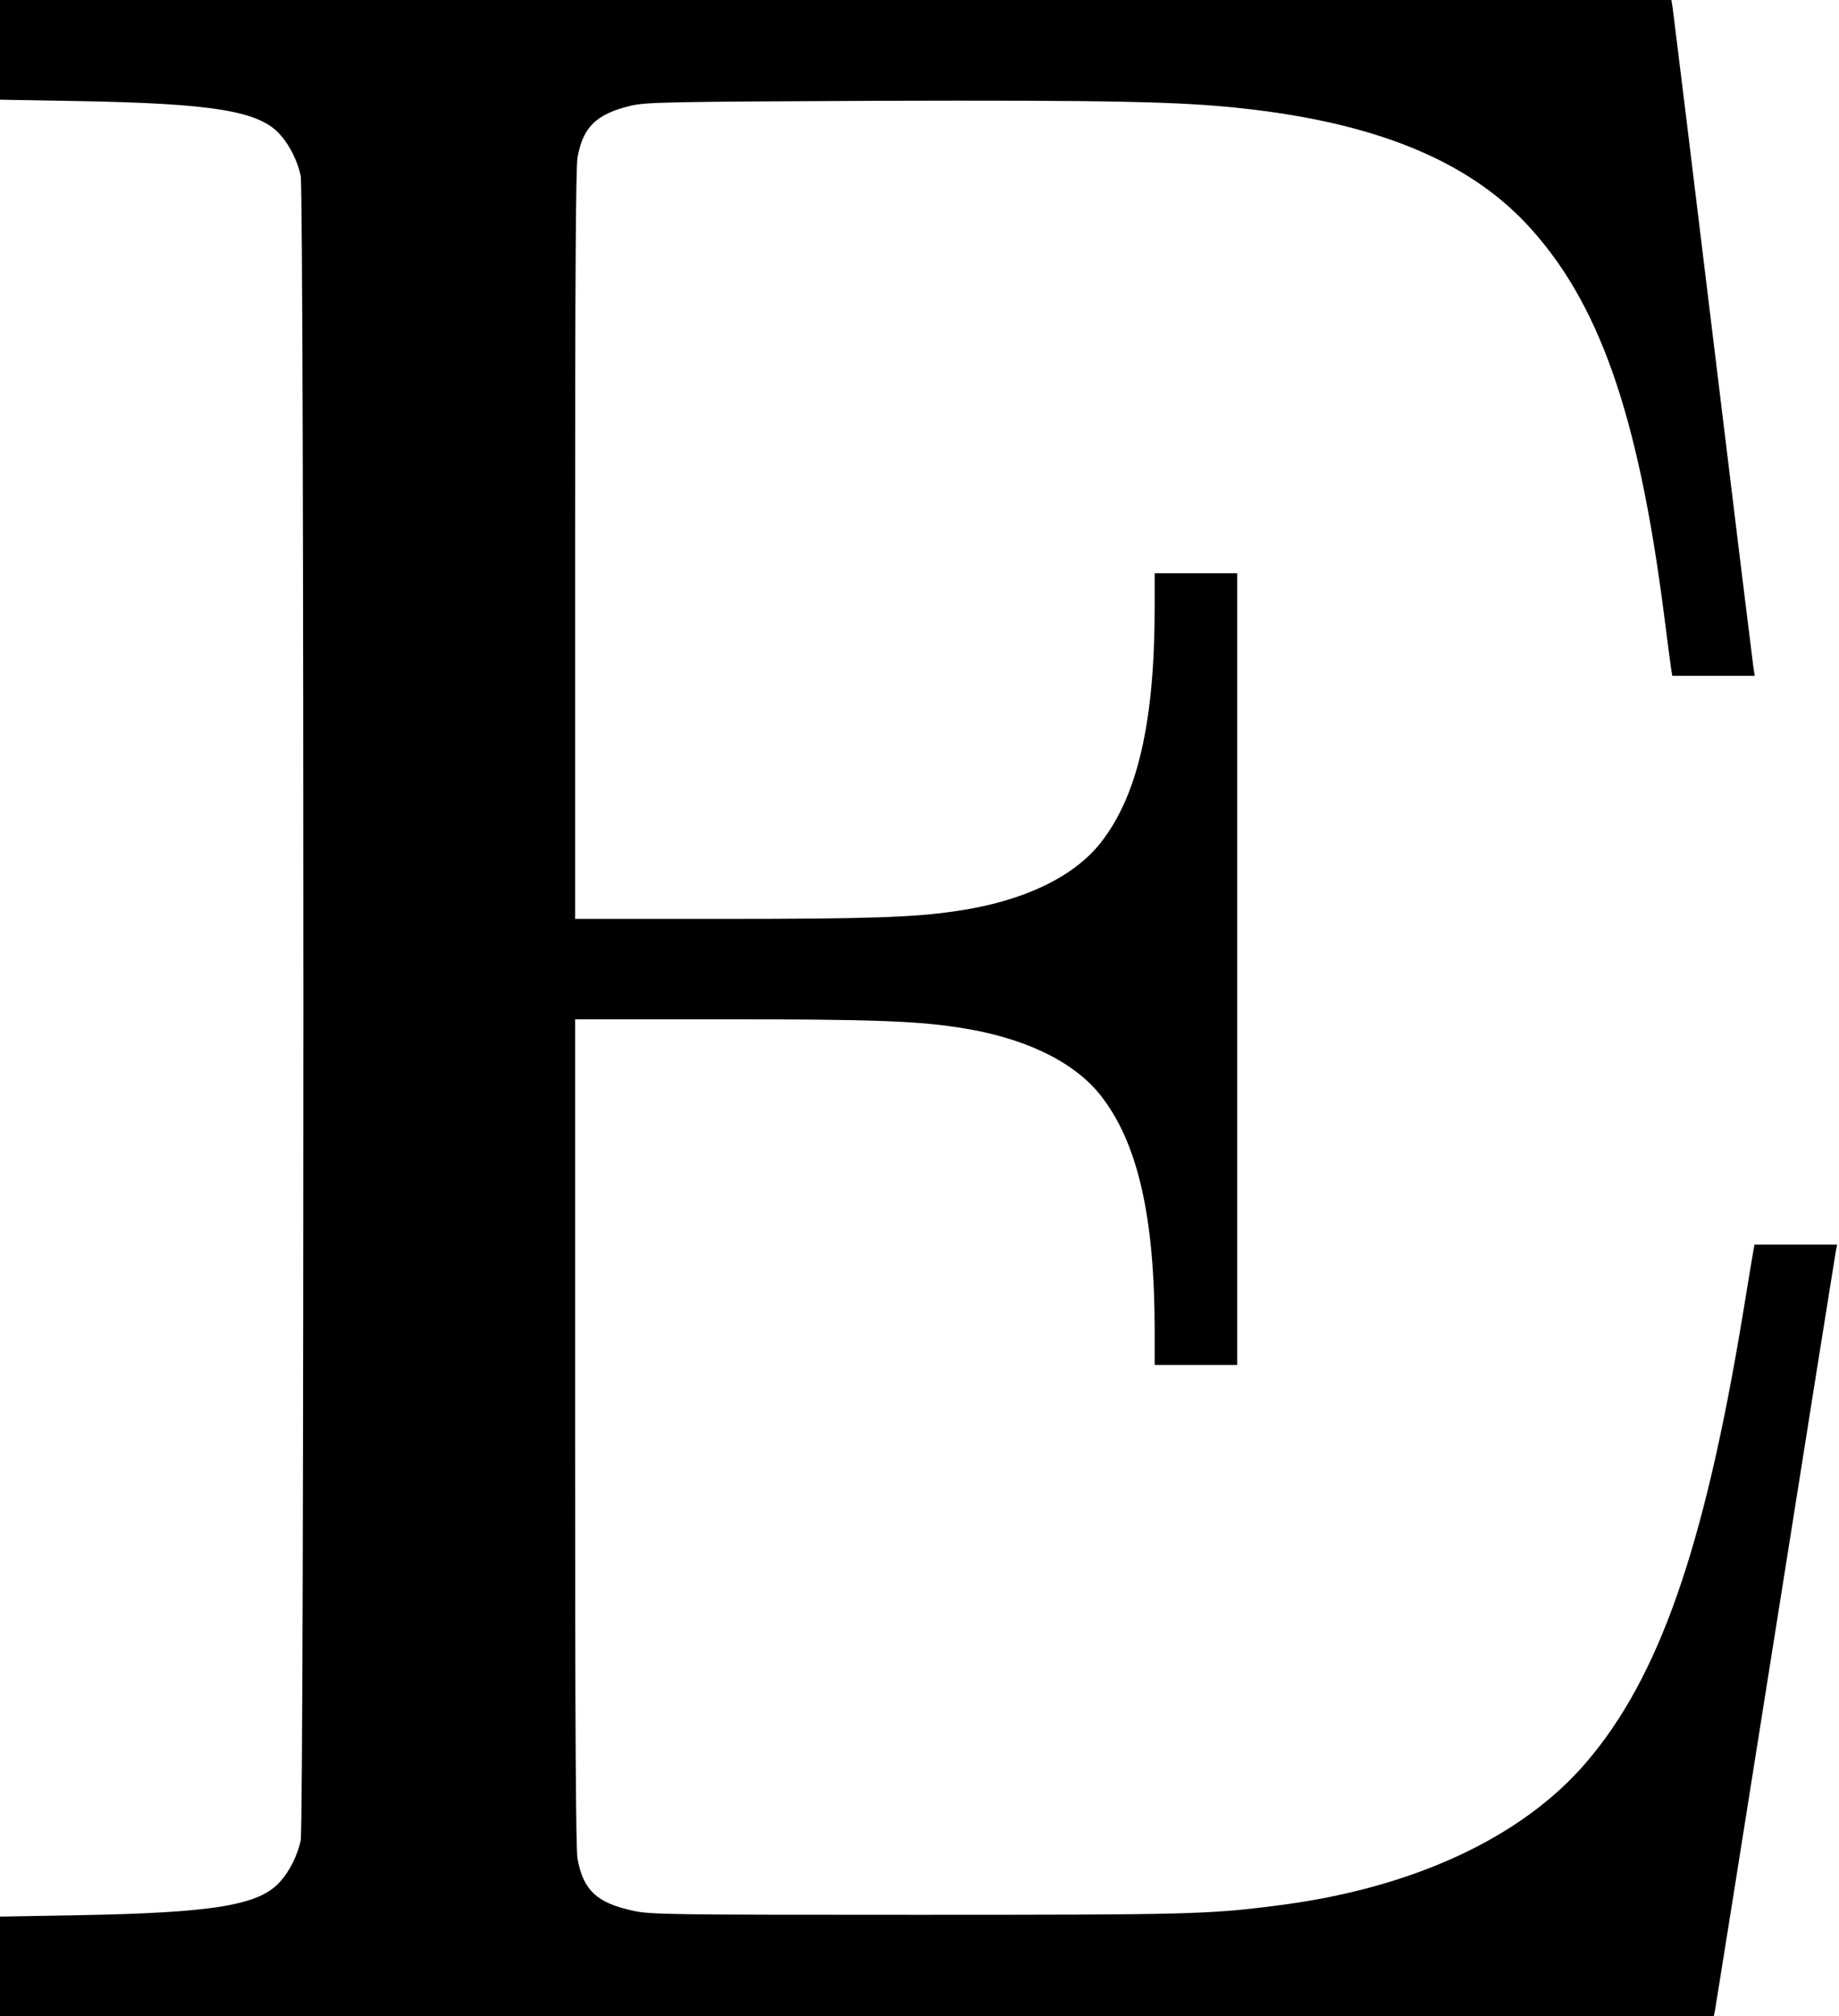 <?xml version="1.0" standalone="no"?>
<!DOCTYPE svg PUBLIC "-//W3C//DTD SVG 20010904//EN"
 "http://www.w3.org/TR/2001/REC-SVG-20010904/DTD/svg10.dtd">
<svg version="1.0" xmlns="http://www.w3.org/2000/svg"
 width="825pt" height="904pt" viewBox="0 0 825 904"
 preserveAspectRatio="xMidYMid meet">
<g transform="translate(0,904) scale(0.1,-0.1)"
fill="#000000" stroke="none">
<path d="M0 8817 l0 -224 343 -6 c619 -11 822 -45 915 -152 42 -47 77 -118 91
-183 16 -76 16 -7388 0 -7464 -14 -65 -49 -136 -91 -183 -93 -107 -296 -141
-915 -152 l-343 -6 0 -224 0 -223 3844 0 3844 0 6 28 c3 15 125 781 271 1702
146 921 268 1687 271 1702 l6 28 -186 0 -185 0 -6 -32 c-3 -18 -24 -143 -46
-278 -173 -1050 -376 -1631 -704 -2013 -289 -337 -781 -565 -1390 -641 -307
-39 -392 -41 -1610 -41 -1112 0 -1196 1 -1274 18 -163 35 -224 92 -250 232 -8
41 -11 614 -11 1912 l0 1853 658 0 c656 0 868 -7 1057 -36 293 -43 518 -150
640 -302 168 -211 245 -543 245 -1059 l0 -153 185 0 185 0 0 1775 0 1775 -185
0 -185 0 0 -152 c0 -517 -77 -849 -245 -1060 -122 -152 -347 -259 -640 -302
-189 -29 -401 -36 -1057 -36 l-658 0 0 1678 c0 1172 3 1696 11 1737 25 137 85
194 239 231 69 16 163 18 1105 22 1048 3 1357 -3 1640 -34 595 -65 1006 -233
1274 -519 324 -347 500 -848 616 -1750 14 -110 28 -217 31 -237 l6 -38 185 0
185 0 -6 38 c-3 20 -85 685 -181 1477 -96 792 -178 1457 -181 1478 l-6 37
-3749 0 -3749 0 0 -223z"/>
</g>
</svg>
